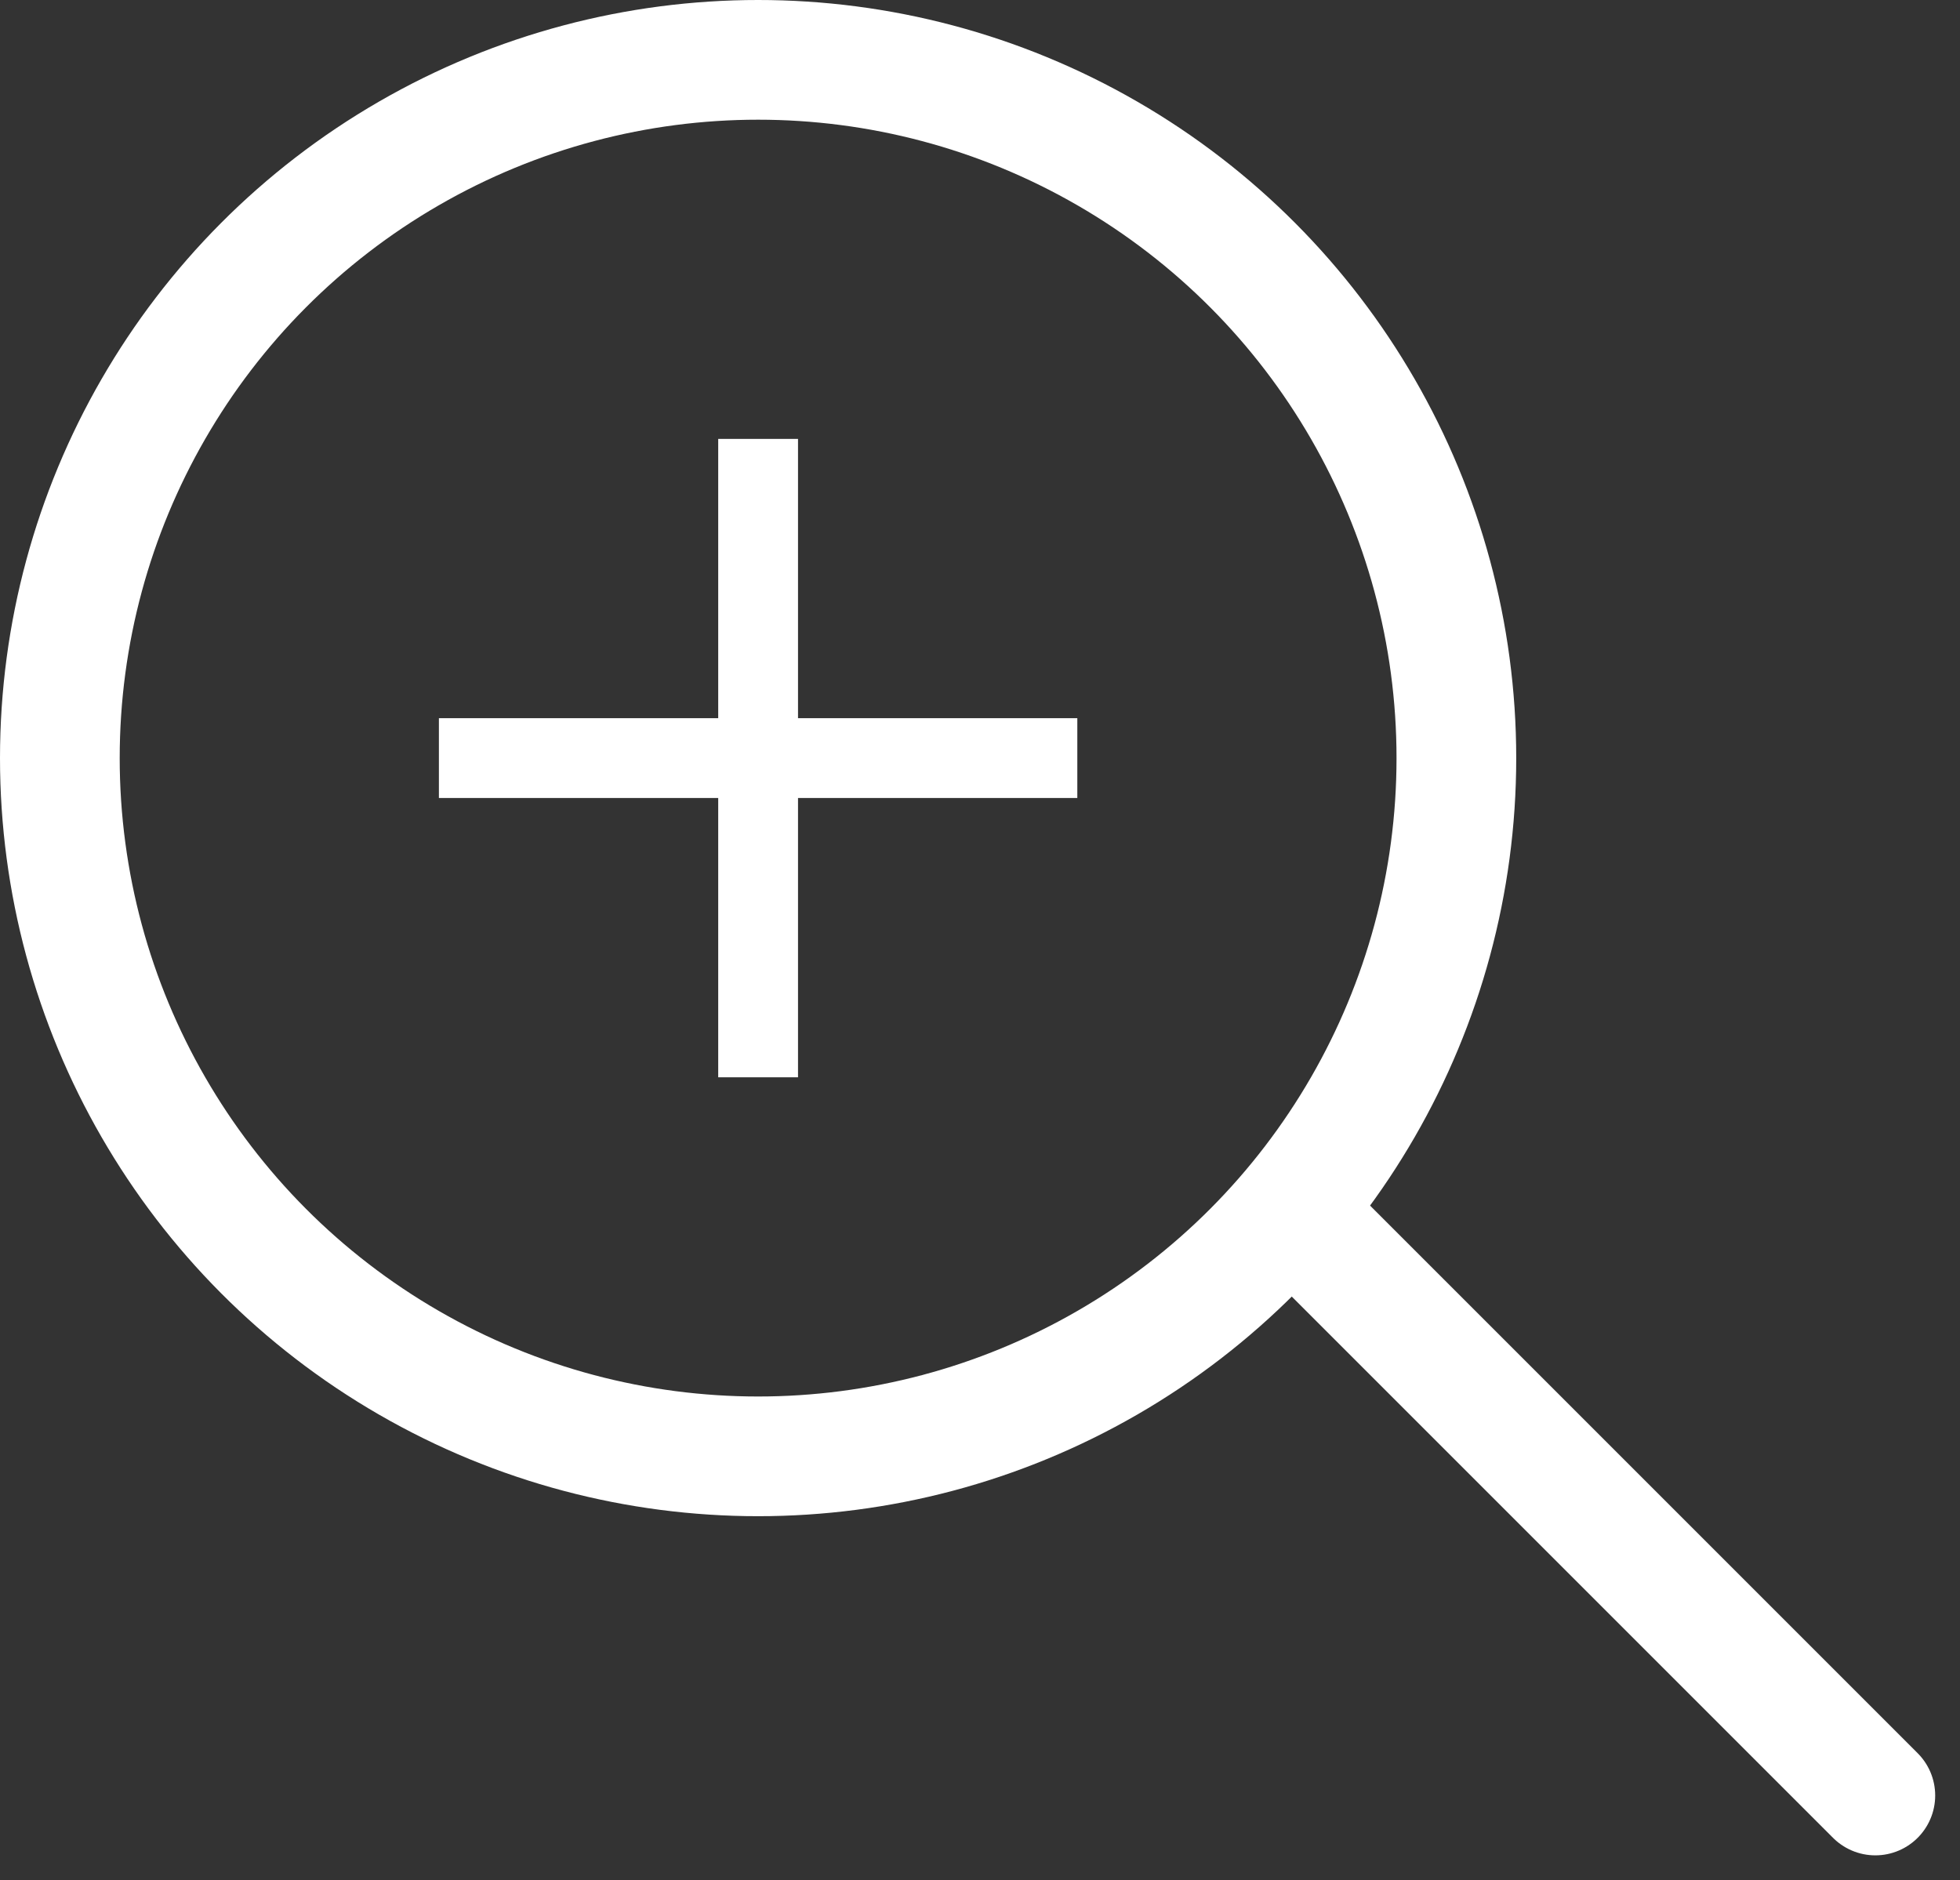 <svg xmlns="http://www.w3.org/2000/svg" width="24.561" height="23.561" viewBox="0 0 24.561 23.561">
  <rect x="0" y="0" width="24.561" height="23.561" fill="#333333" stroke="none"/>
  <g id="zoom_in" data-name="zoom in" transform="translate(-551 -837)">
    <g id="Ellipse_15" data-name="Ellipse 15" transform="translate(551 837)" fill="none" stroke="#fff" stroke-width="1.5">
      <circle cx="9.5" cy="9.5" r="9.5" stroke="none"/>
      <circle cx="9.5" cy="9.5" r="8.75" fill="none"/>
    </g>
    <line id="Line_19" data-name="Line 19" x2="7" y2="7" transform="translate(567.5 852.5)" fill="none" stroke="#fff" stroke-linecap="round" stroke-width="1.5"/>
    <g id="Group_165" data-name="Group 165" transform="translate(2 -5)">
      <line id="Line_20" data-name="Line 20" y2="8" transform="translate(558.5 847.5)" fill="none" stroke="#fff" stroke-width="1"/>
      <line id="Line_21" data-name="Line 21" y2="8" transform="translate(562.5 851.5) rotate(90)" fill="none" stroke="#fff" stroke-width="1"/>
    </g>
  </g>
</svg>
